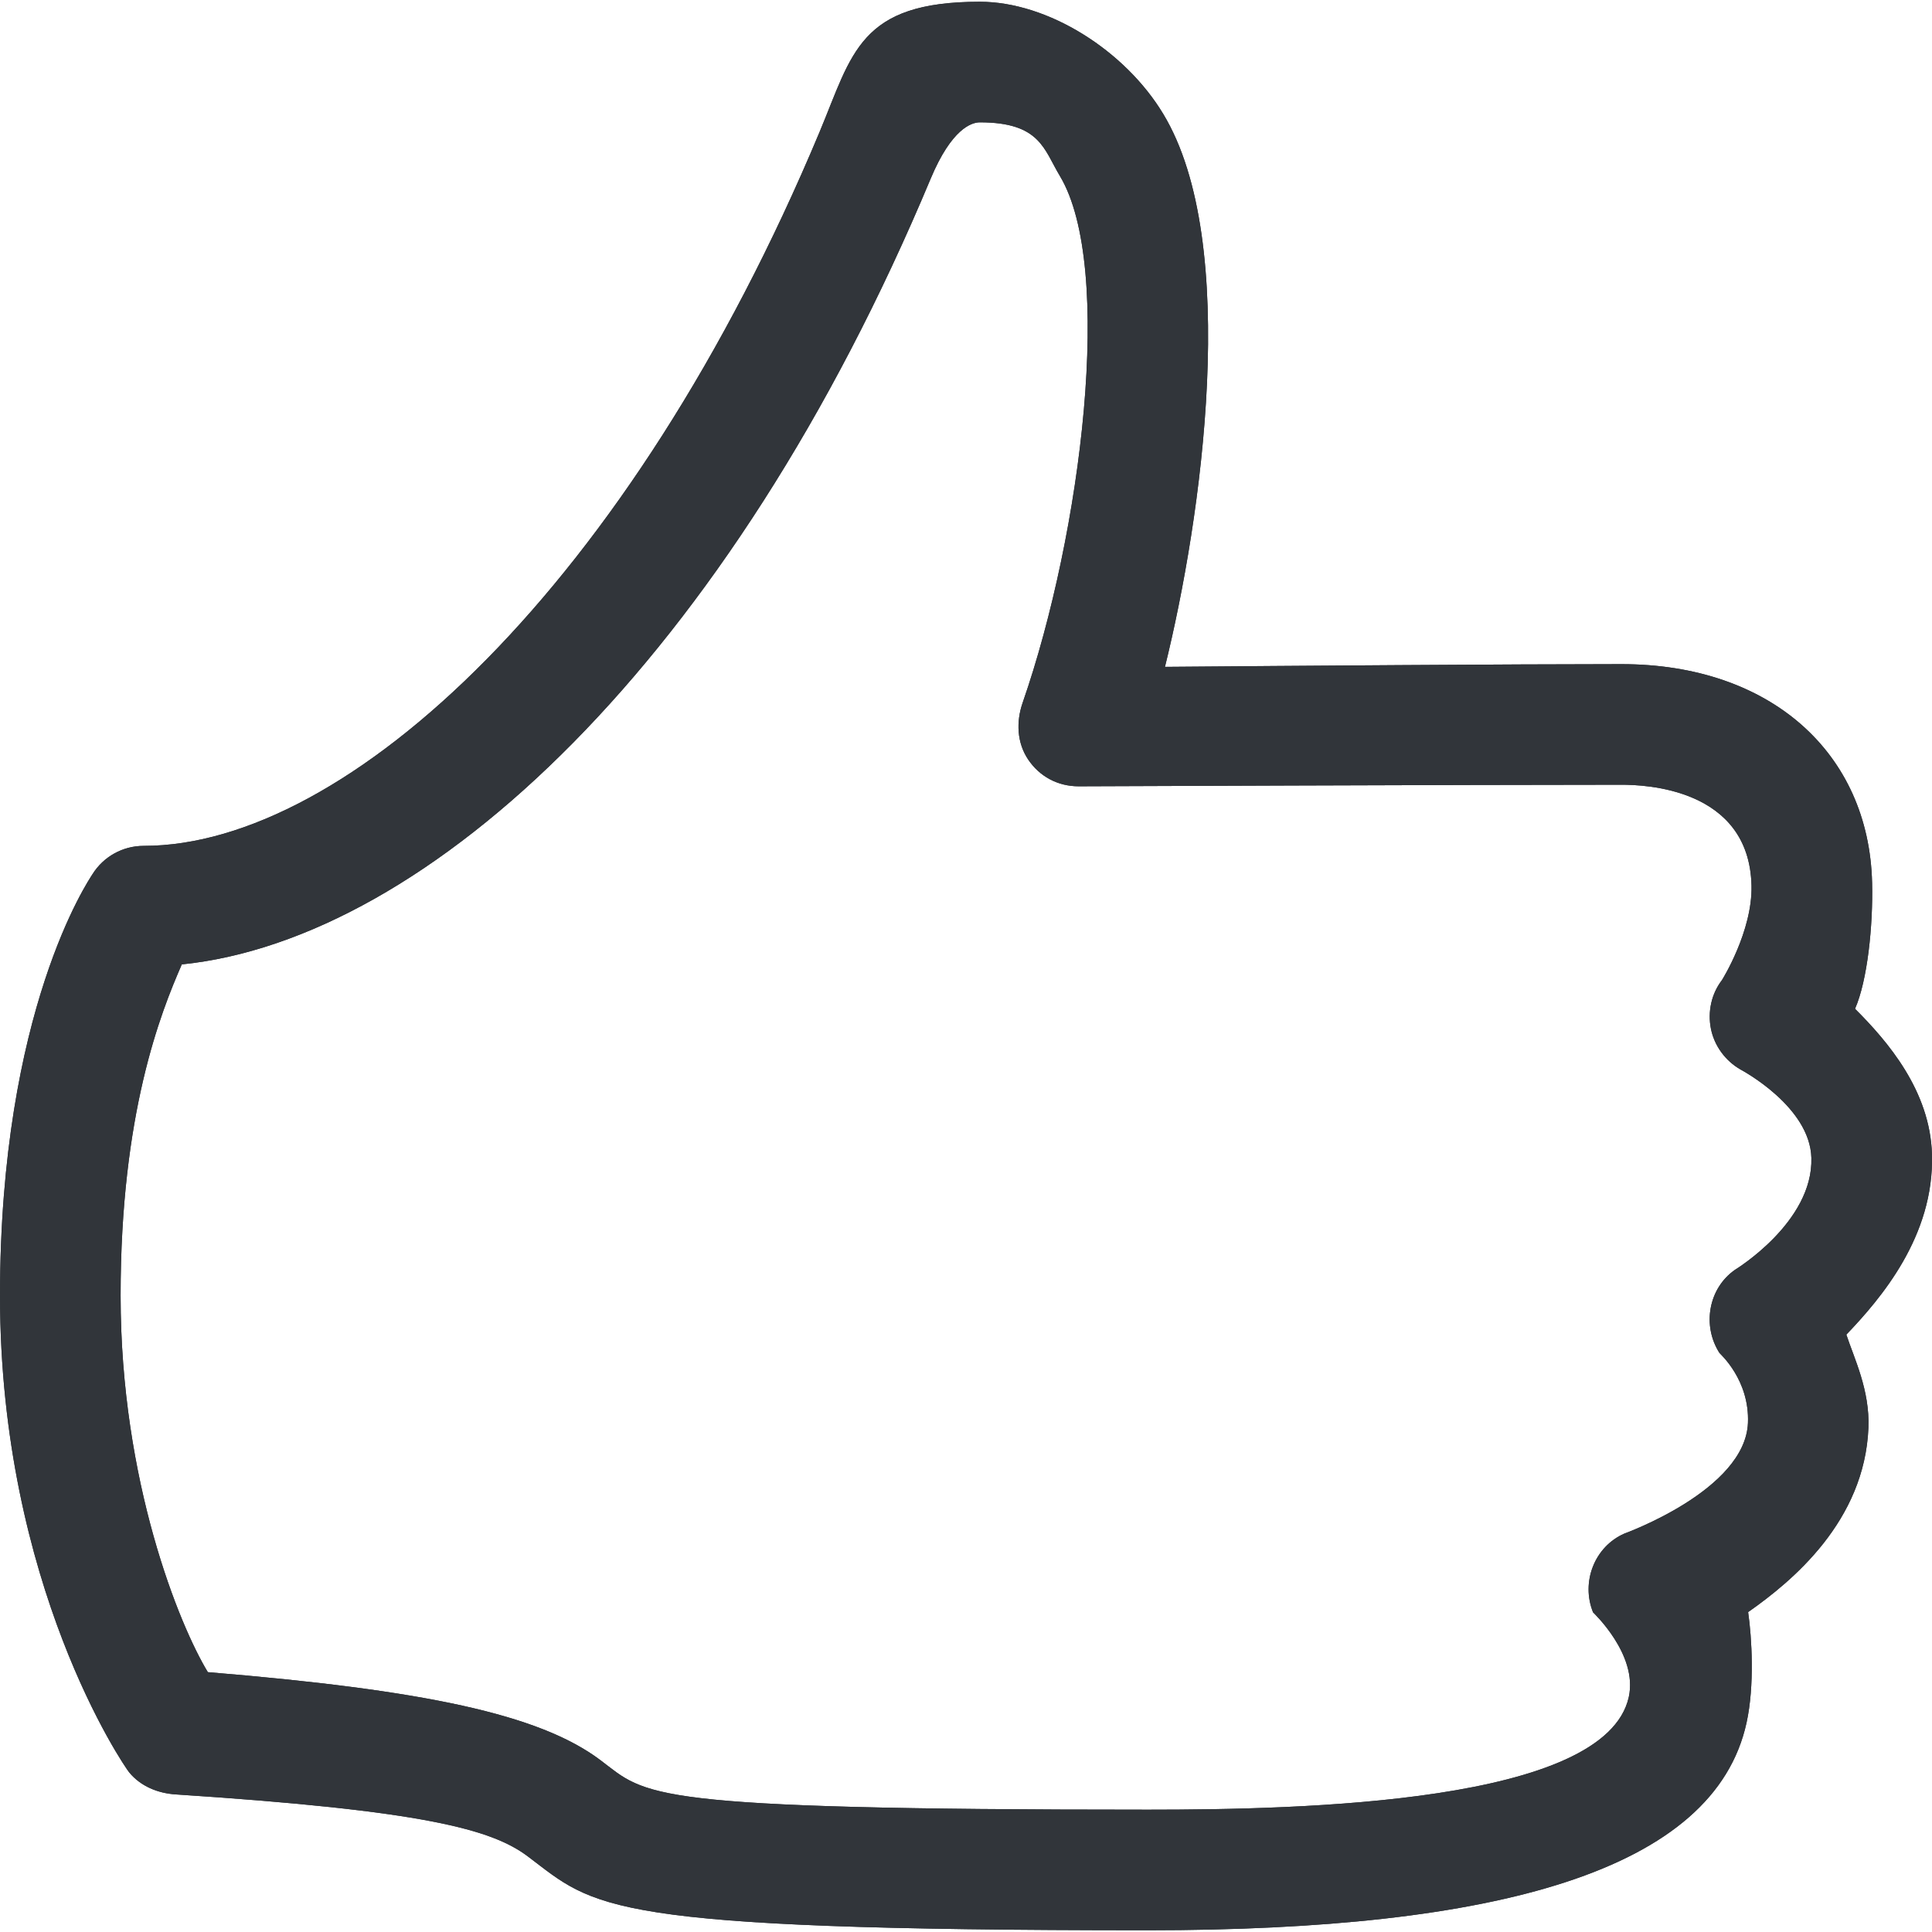 <?xml version="1.0" encoding="UTF-8" standalone="no"?>
<!-- Created with Inkscape (http://www.inkscape.org/) -->

<svg
   xmlns:dc="http://purl.org/dc/elements/1.1/"
   xmlns:cc="http://creativecommons.org/ns#"
   xmlns:rdf="http://www.w3.org/1999/02/22-rdf-syntax-ns#"
   xmlns:svg="http://www.w3.org/2000/svg"
   xmlns="http://www.w3.org/2000/svg"
   xmlns:sodipodi="http://sodipodi.sourceforge.net/DTD/sodipodi-0.dtd"
   xmlns:inkscape="http://www.inkscape.org/namespaces/inkscape"
   width="48"
   height="48"
   id="svg6050"
   version="1.1"
   inkscape:version="0.91 r13725"
   viewBox="0 0 48 48"
   sodipodi:docname="finger_up.svg">
  <defs
     id="defs6052" />
  <sodipodi:namedview
     id="base"
     pagecolor="#ffffff"
     bordercolor="#666666"
     borderopacity="1.0"
     inkscape:pageopacity="0.0"
     inkscape:pageshadow="2"
     inkscape:zoom="7"
     inkscape:cx="30.437678"
     inkscape:cy="23.054"
     inkscape:current-layer="layer1"
     showgrid="true"
     inkscape:grid-bbox="true"
     inkscape:document-units="px"
     inkscape:window-width="1086"
     inkscape:window-height="1001"
     inkscape:window-x="772"
     inkscape:window-y="0"
     inkscape:window-maximized="0" />
  <g
     id="layer1"
     inkscape:label="Layer 1"
     inkscape:groupmode="layer">
    <g
       id="g4264"
       transform="matrix(1.498,0,0,-1.498,5.164,41.544)">
      <path
         d="m 0,0 c 3.584,-0.296 5.5,-0.698 6.51,-1.459 0.783,-0.589 0.662,-0.822 9.082,-0.822 2.568,0 7.59,0.107 7.975,1.87 0.153,0.705 -0.59,1.398 -0.593,1.403 -0.203,0.501 0.024,1.089 0.519,1.306 0.008,0.004 2.004,0.72 2.05,1.835 0.029,0.714 -0.46,1.143 -0.472,1.16 -0.291,0.452 -0.185,1.072 0.257,1.38 0.005,0.004 1.299,0.788 1.267,1.857 -0.024,0.849 -1.143,1.447 -1.177,1.466 -0.25,0.144 -0.432,0.391 -0.489,0.674 -0.056,0.283 0.007,0.579 0.183,0.808 0,0 0.508,0.809 0.49,1.566 -0.037,1.623 -1.782,1.674 -2.156,1.674 -2.522,0 -9.001,-0.026 -9.001,-0.026 -0.349,-10e-4 -0.651,0.164 -0.839,0.443 -0.188,0.279 -0.202,0.627 -0.092,0.944 0.977,2.814 1.523,7.228 0.617,8.736 -0.267,0.444 -0.328,0.889 -1.328,0.889 -0.139,0 -0.469,-0.11 -0.813,-0.93 C 8.647,16.779 3.656,12.155 -0.432,11.738 -0.784,10.933 -1.447,9.268 -1.447,6.244 -1.447,3.159 -0.47,0.772 0,0 m 15.592,-4.281 c -9.089,0 -9.159,0.377 -10.285,1.225 -0.597,0.449 -1.723,0.76 -5.838,1.028 -0.298,0.019 -0.582,0.134 -0.773,0.365 -0.087,0.106 -2.143,3.105 -2.143,7.907 0,4.733 1.471,6.89 1.534,6.991 0.183,0.292 0.503,0.469 0.848,0.469 3.378,0 8.062,4.313 11.211,11.841 0.544,1.302 0.657,2.159 2.657,2.159 1.137,0 2.413,-0.815 3.042,-1.86 1.291,-2.134 0.636,-6.72 0.029,-9.171 2.062,0.017 5.796,0.045 7.572,0.045 2.472,0 4.106,-1.474 4.156,-3.628 0.017,-0.711 -0.077,-1.619 -0.283,-2.088 0.544,-0.543 1.246,-1.361 1.276,-2.415 0.039,-1.359 -0.852,-2.395 -1.42,-2.989 0.13,-0.396 0.391,-0.92 0.366,-1.547 C 27.478,2.509 26.288,1.515 25.546,0.996 25.607,0.574 25.655,-0.221 25.52,-0.837 24.985,-3.294 21.383,-4.281 15.592,-4.281"
         style="fill:#31353a;fill-opacity:1;fill-rule:nonzero;stroke:none"
         id="path4266"
         inkscape:connector-curvature="0" />
    </g>
    <g
       id="g5938"
       transform="matrix(1.498,0,0,-1.498,5.164,41.544)">
      <path
         d="m 0,0 c 3.584,-0.296 5.5,-0.698 6.51,-1.459 0.783,-0.589 0.662,-0.822 9.082,-0.822 2.568,0 7.59,0.107 7.975,1.87 0.153,0.705 -0.59,1.398 -0.593,1.403 -0.203,0.501 0.024,1.089 0.519,1.306 0.008,0.004 2.004,0.72 2.05,1.835 0.029,0.714 -0.46,1.143 -0.472,1.16 -0.291,0.452 -0.185,1.072 0.257,1.38 0.005,0.004 1.299,0.788 1.267,1.857 -0.024,0.849 -1.143,1.447 -1.177,1.466 -0.25,0.144 -0.432,0.391 -0.489,0.674 -0.056,0.283 0.007,0.579 0.183,0.808 0,0 0.508,0.809 0.49,1.566 -0.037,1.623 -1.782,1.674 -2.156,1.674 -2.522,0 -9.001,-0.026 -9.001,-0.026 -0.349,-10e-4 -0.651,0.164 -0.839,0.443 -0.188,0.279 -0.202,0.627 -0.092,0.944 0.977,2.814 1.523,7.228 0.617,8.736 -0.267,0.444 -0.328,0.889 -1.328,0.889 -0.139,0 -0.469,-0.11 -0.813,-0.93 C 8.647,16.779 3.656,12.155 -0.432,11.738 -0.784,10.933 -1.447,9.268 -1.447,6.244 -1.447,3.159 -0.47,0.772 0,0 m 15.592,-4.281 c -9.089,0 -9.159,0.377 -10.285,1.225 -0.597,0.449 -1.723,0.76 -5.838,1.028 -0.298,0.019 -0.582,0.134 -0.773,0.365 -0.087,0.106 -2.143,3.105 -2.143,7.907 0,4.733 1.471,6.89 1.534,6.991 0.183,0.292 0.503,0.469 0.848,0.469 3.378,0 8.062,4.313 11.211,11.841 0.544,1.302 0.657,2.159 2.657,2.159 1.137,0 2.413,-0.815 3.042,-1.86 1.291,-2.134 0.636,-6.72 0.029,-9.171 2.062,0.017 5.796,0.045 7.572,0.045 2.472,0 4.106,-1.474 4.156,-3.628 0.017,-0.711 -0.077,-1.619 -0.283,-2.088 0.544,-0.543 1.246,-1.361 1.276,-2.415 0.039,-1.359 -0.852,-2.395 -1.42,-2.989 0.13,-0.396 0.391,-0.92 0.366,-1.547 C 27.478,2.509 26.288,1.515 25.546,0.996 25.607,0.574 25.655,-0.221 25.52,-0.837 24.985,-3.294 21.383,-4.281 15.592,-4.281"
         style="fill:#31353a;fill-opacity:1;fill-rule:nonzero;stroke:none"
         id="path5940"
         inkscape:connector-curvature="0" />
    </g>
  </g>
</svg>
